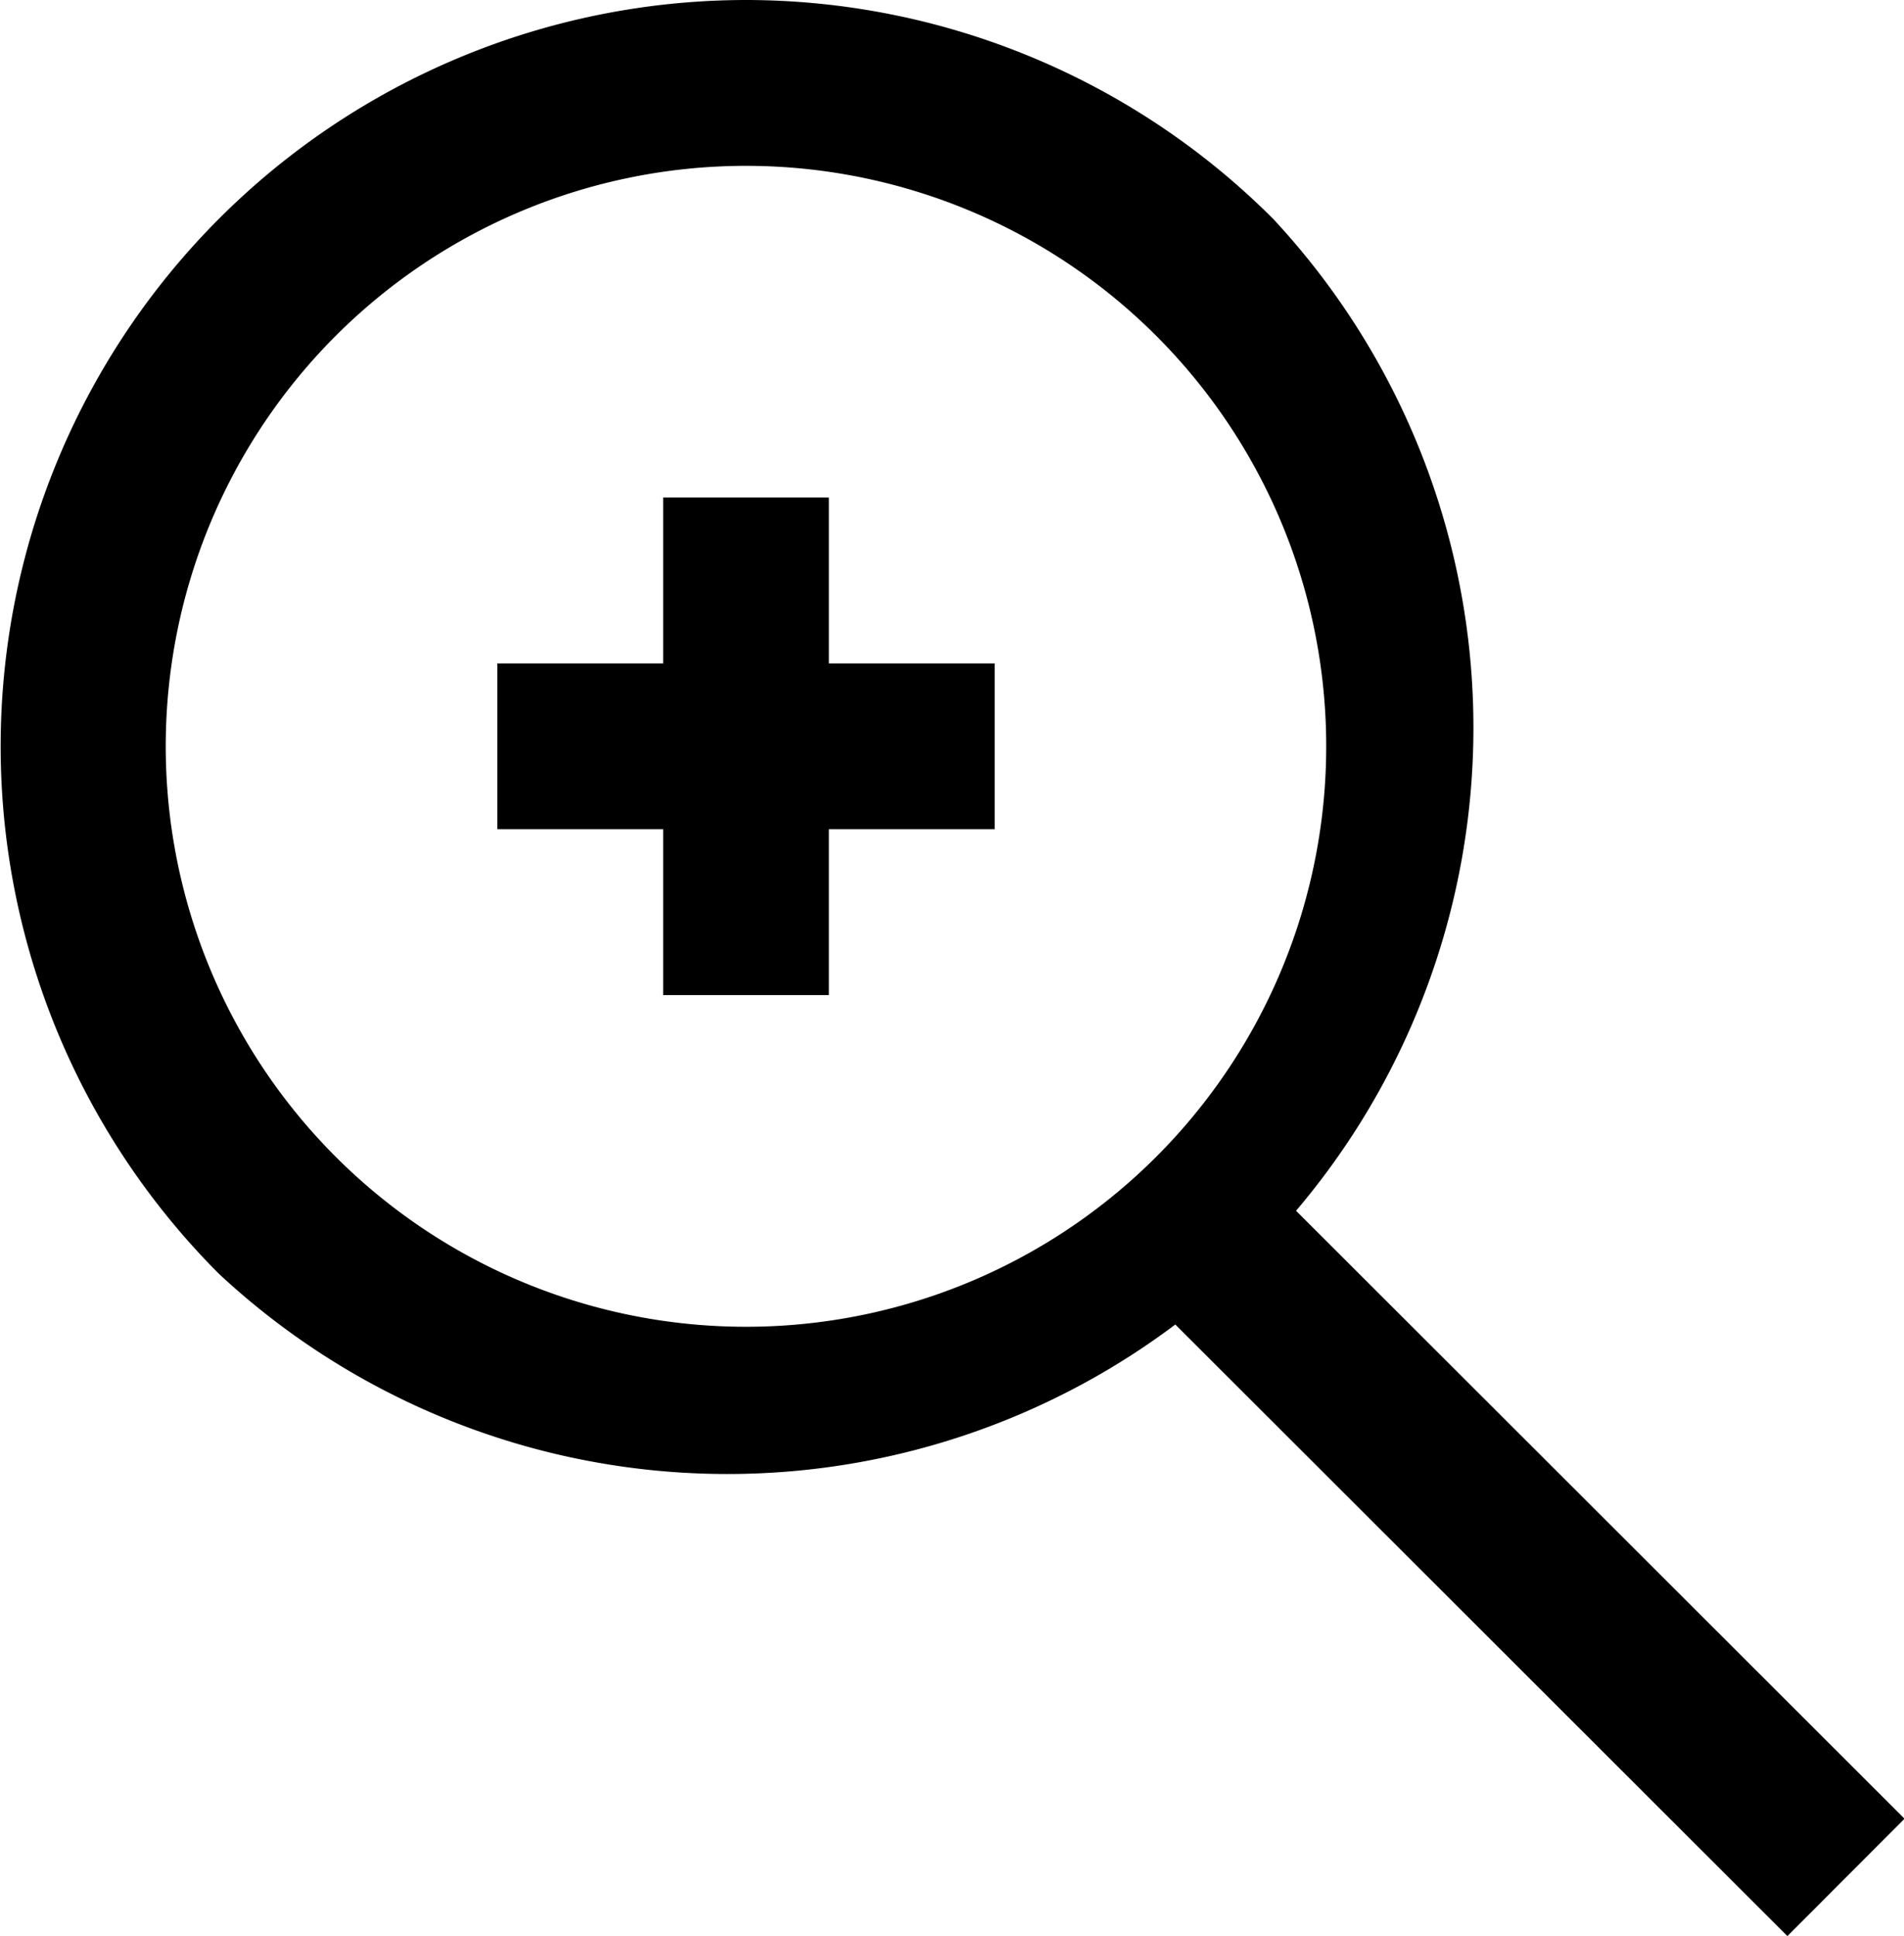 <svg xmlns="http://www.w3.org/2000/svg" viewBox="0 0 22.97 23.35"><defs><style>.cls-1{fill:none;stroke:#000;stroke-miterlimit:10;stroke-width:2px;}</style></defs><g id="Calque_2" data-name="Calque 2"><g id="Calque_1-2" data-name="Calque 1"><path d="M9,2A7,7,0,1,1,4.05,4.05,7,7,0,0,1,9,2M9,0A9,9,0,0,0,2.64,15.36,9,9,0,0,0,15.36,2.64,9,9,0,0,0,9,0Z"/><line class="cls-1" x1="14.51" y1="14.89" x2="22.27" y2="22.64"/><line class="cls-1" x1="9" y1="6" x2="9" y2="12"/><line class="cls-1" x1="6" y1="9" x2="12" y2="9"/></g></g></svg>